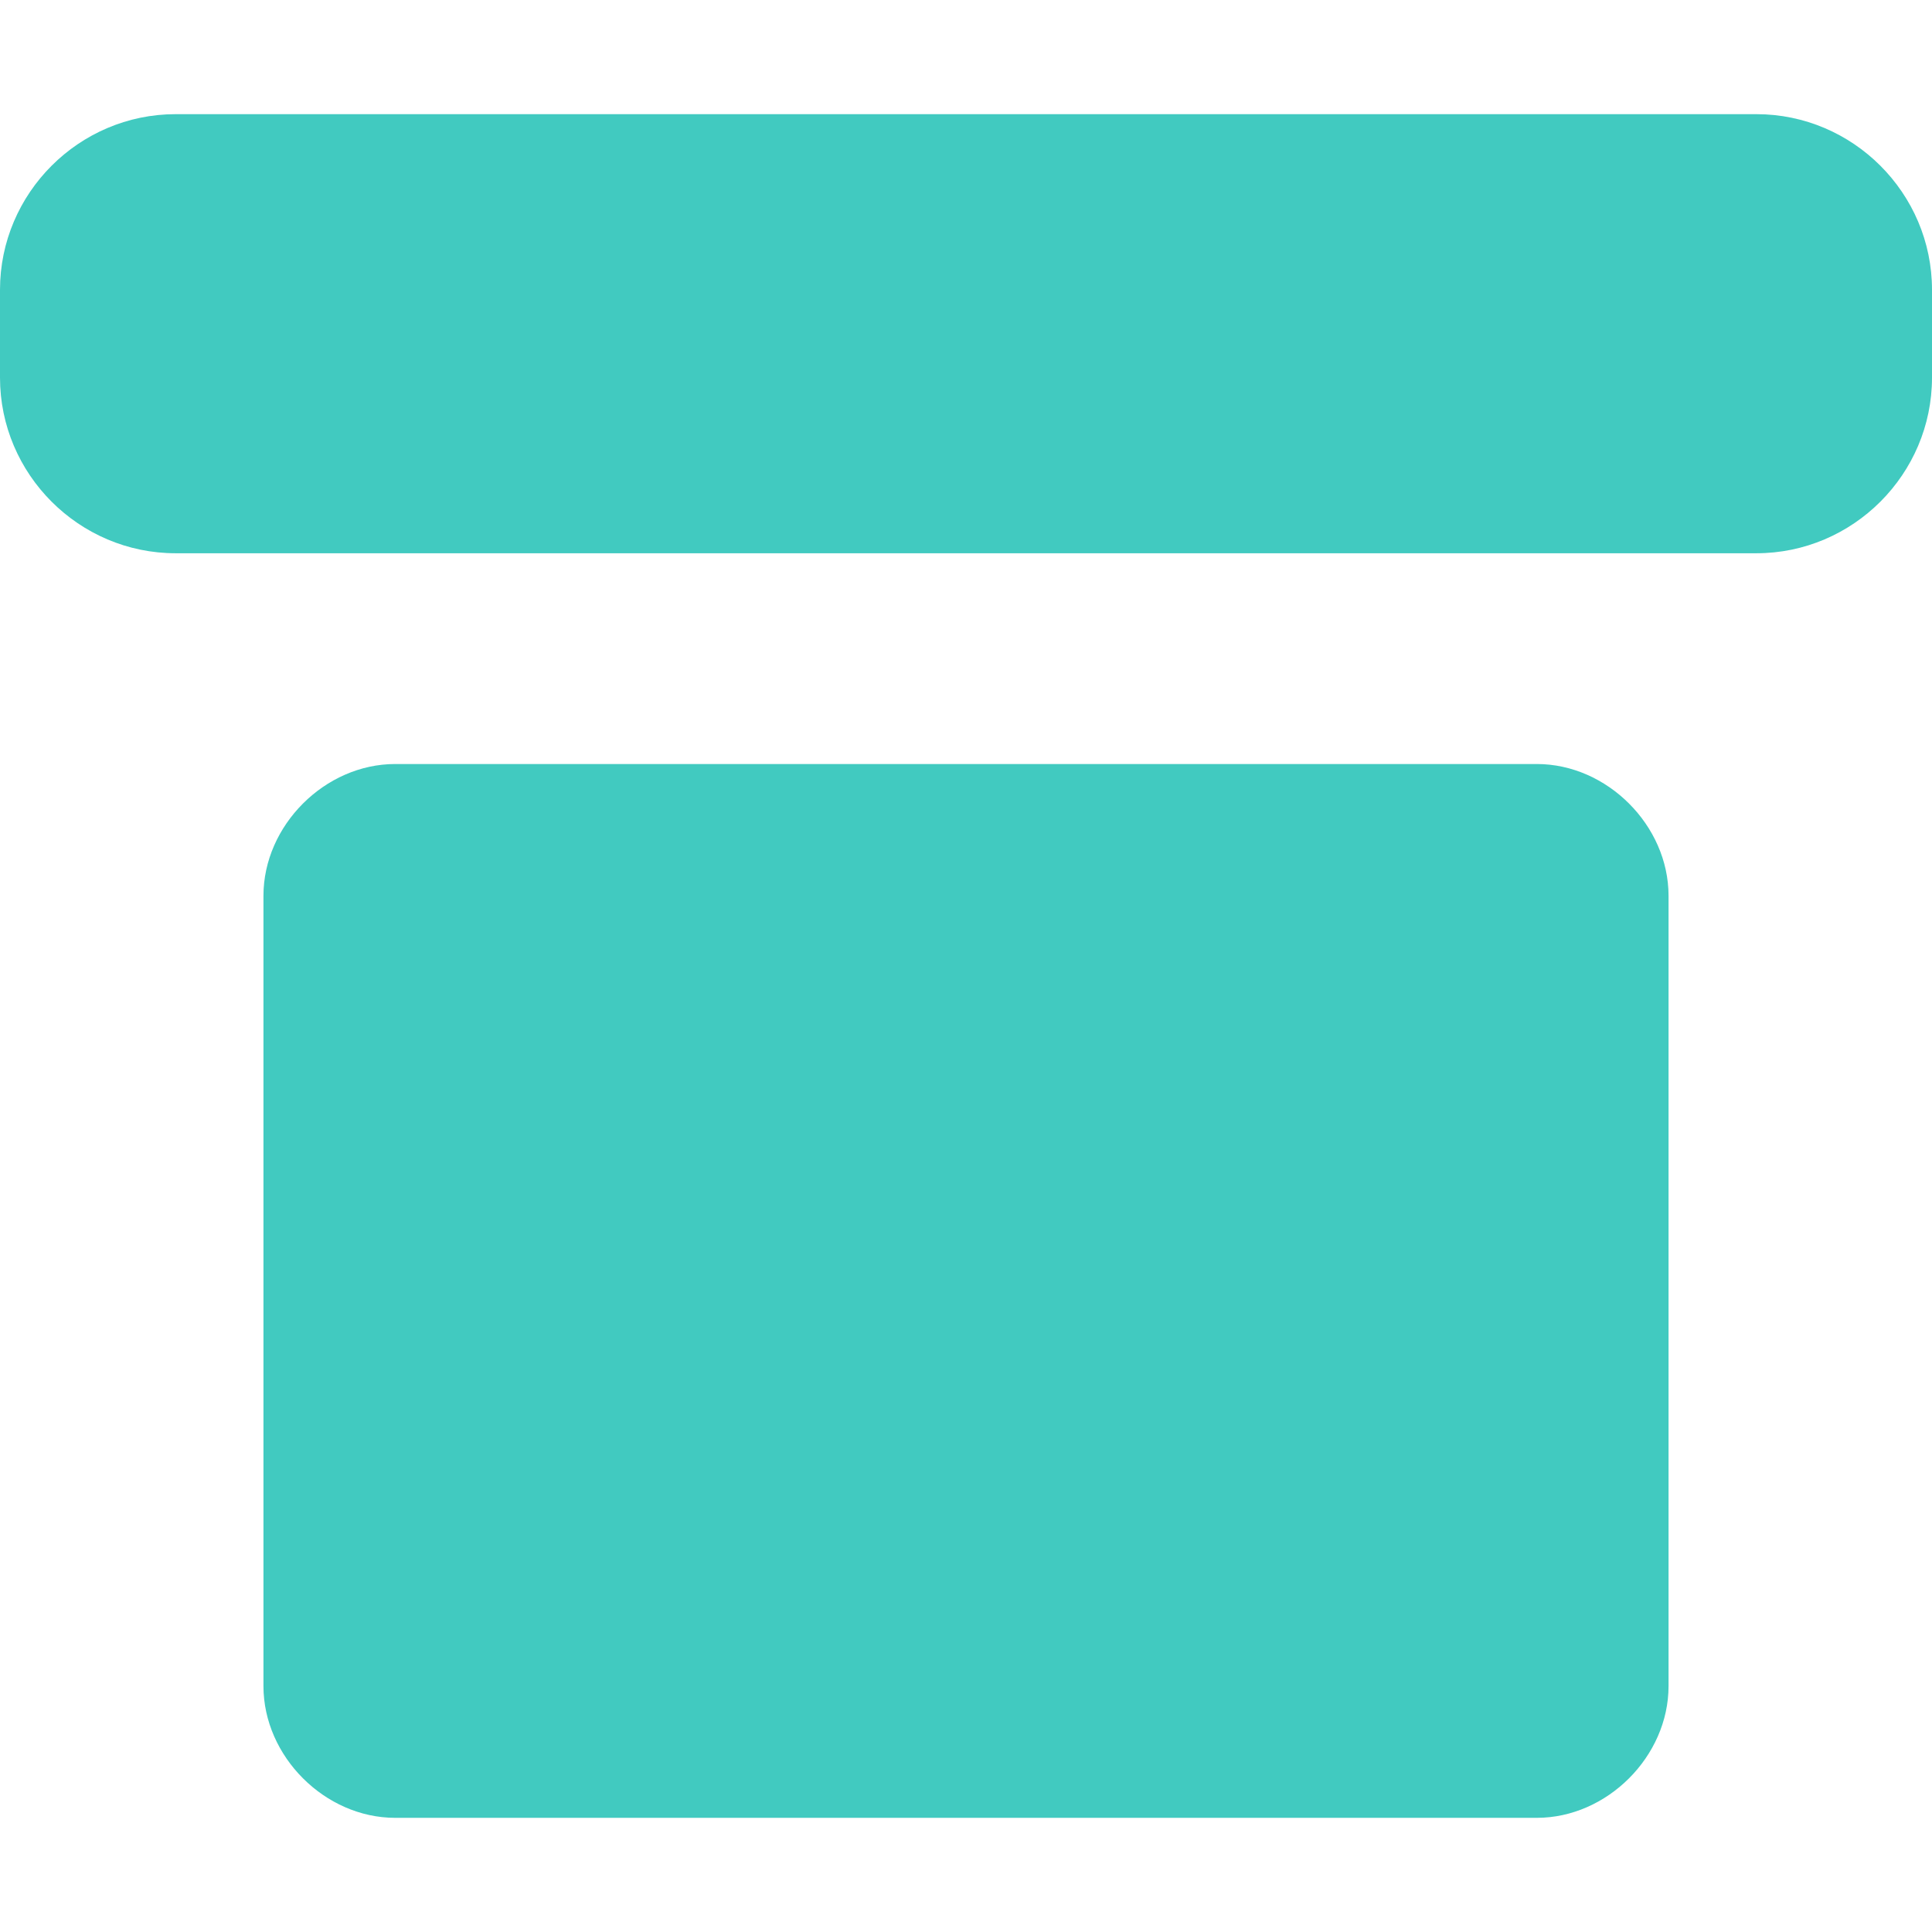 <?xml version="1.0" encoding="utf-8"?>
<!-- Generator: Adobe Illustrator 19.1.1, SVG Export Plug-In . SVG Version: 6.00 Build 0)  -->
<svg version="1.1" id="图层_1" xmlns="http://www.w3.org/2000/svg" xmlns:xlink="http://www.w3.org/1999/xlink" x="0px" y="0px"
	 viewBox="0 0 22 22" style="enable-background:new 0 0 22 22;" xml:space="preserve">
<style type="text/css">
	.st0{fill:#41CAC0;}
</style>
<g>
	<path class="st0" d="M20,6.3H2c-1.1,0-2-0.9-2-2v-1c0-1.1,0.9-2,2-2h18c1.1,0,2,0.9,2,2v1C22,5.4,21.1,6.3,20,6.3z"/>
	<path class="st0" d="M17.5,20.7h-13C3.7,20.7,3,20,3,19.2v-9c0-0.8,0.7-1.5,1.5-1.5h13c0.8,0,1.5,0.7,1.5,1.5v9
		C19,20,18.3,20.7,17.5,20.7z"/>
</g>
</svg>

